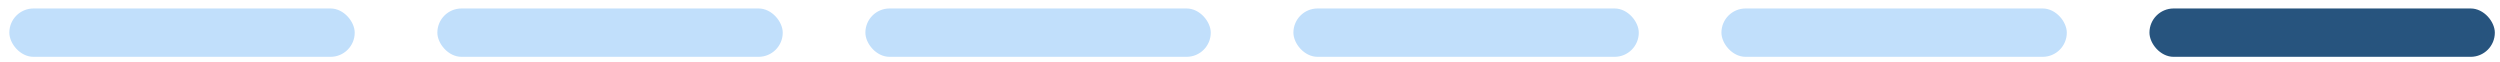 <svg width="242" height="6" viewBox="0 0 242 6" fill="none" xmlns="http://www.w3.org/2000/svg">
<rect x="0.903" y="0.82" width="33.433" height="4.681" rx="2.34" fill="#C1DFFB"/>
<rect x="42.336" y="0.82" width="33.433" height="4.681" rx="2.34" fill="#C1DFFB"/>
<rect x="83.769" y="0.82" width="33.433" height="4.681" rx="2.34" fill="#C1DFFB"/>
<rect x="125.201" y="0.82" width="33.433" height="4.681" rx="2.34" fill="#C1DFFB"/>
<rect x="166.634" y="0.82" width="33.433" height="4.681" rx="2.34" fill="#C1DFFB"/>
<rect x="208.067" y="0.82" width="33.433" height="4.681" rx="2.34" fill="#27547E"/>
</svg>
